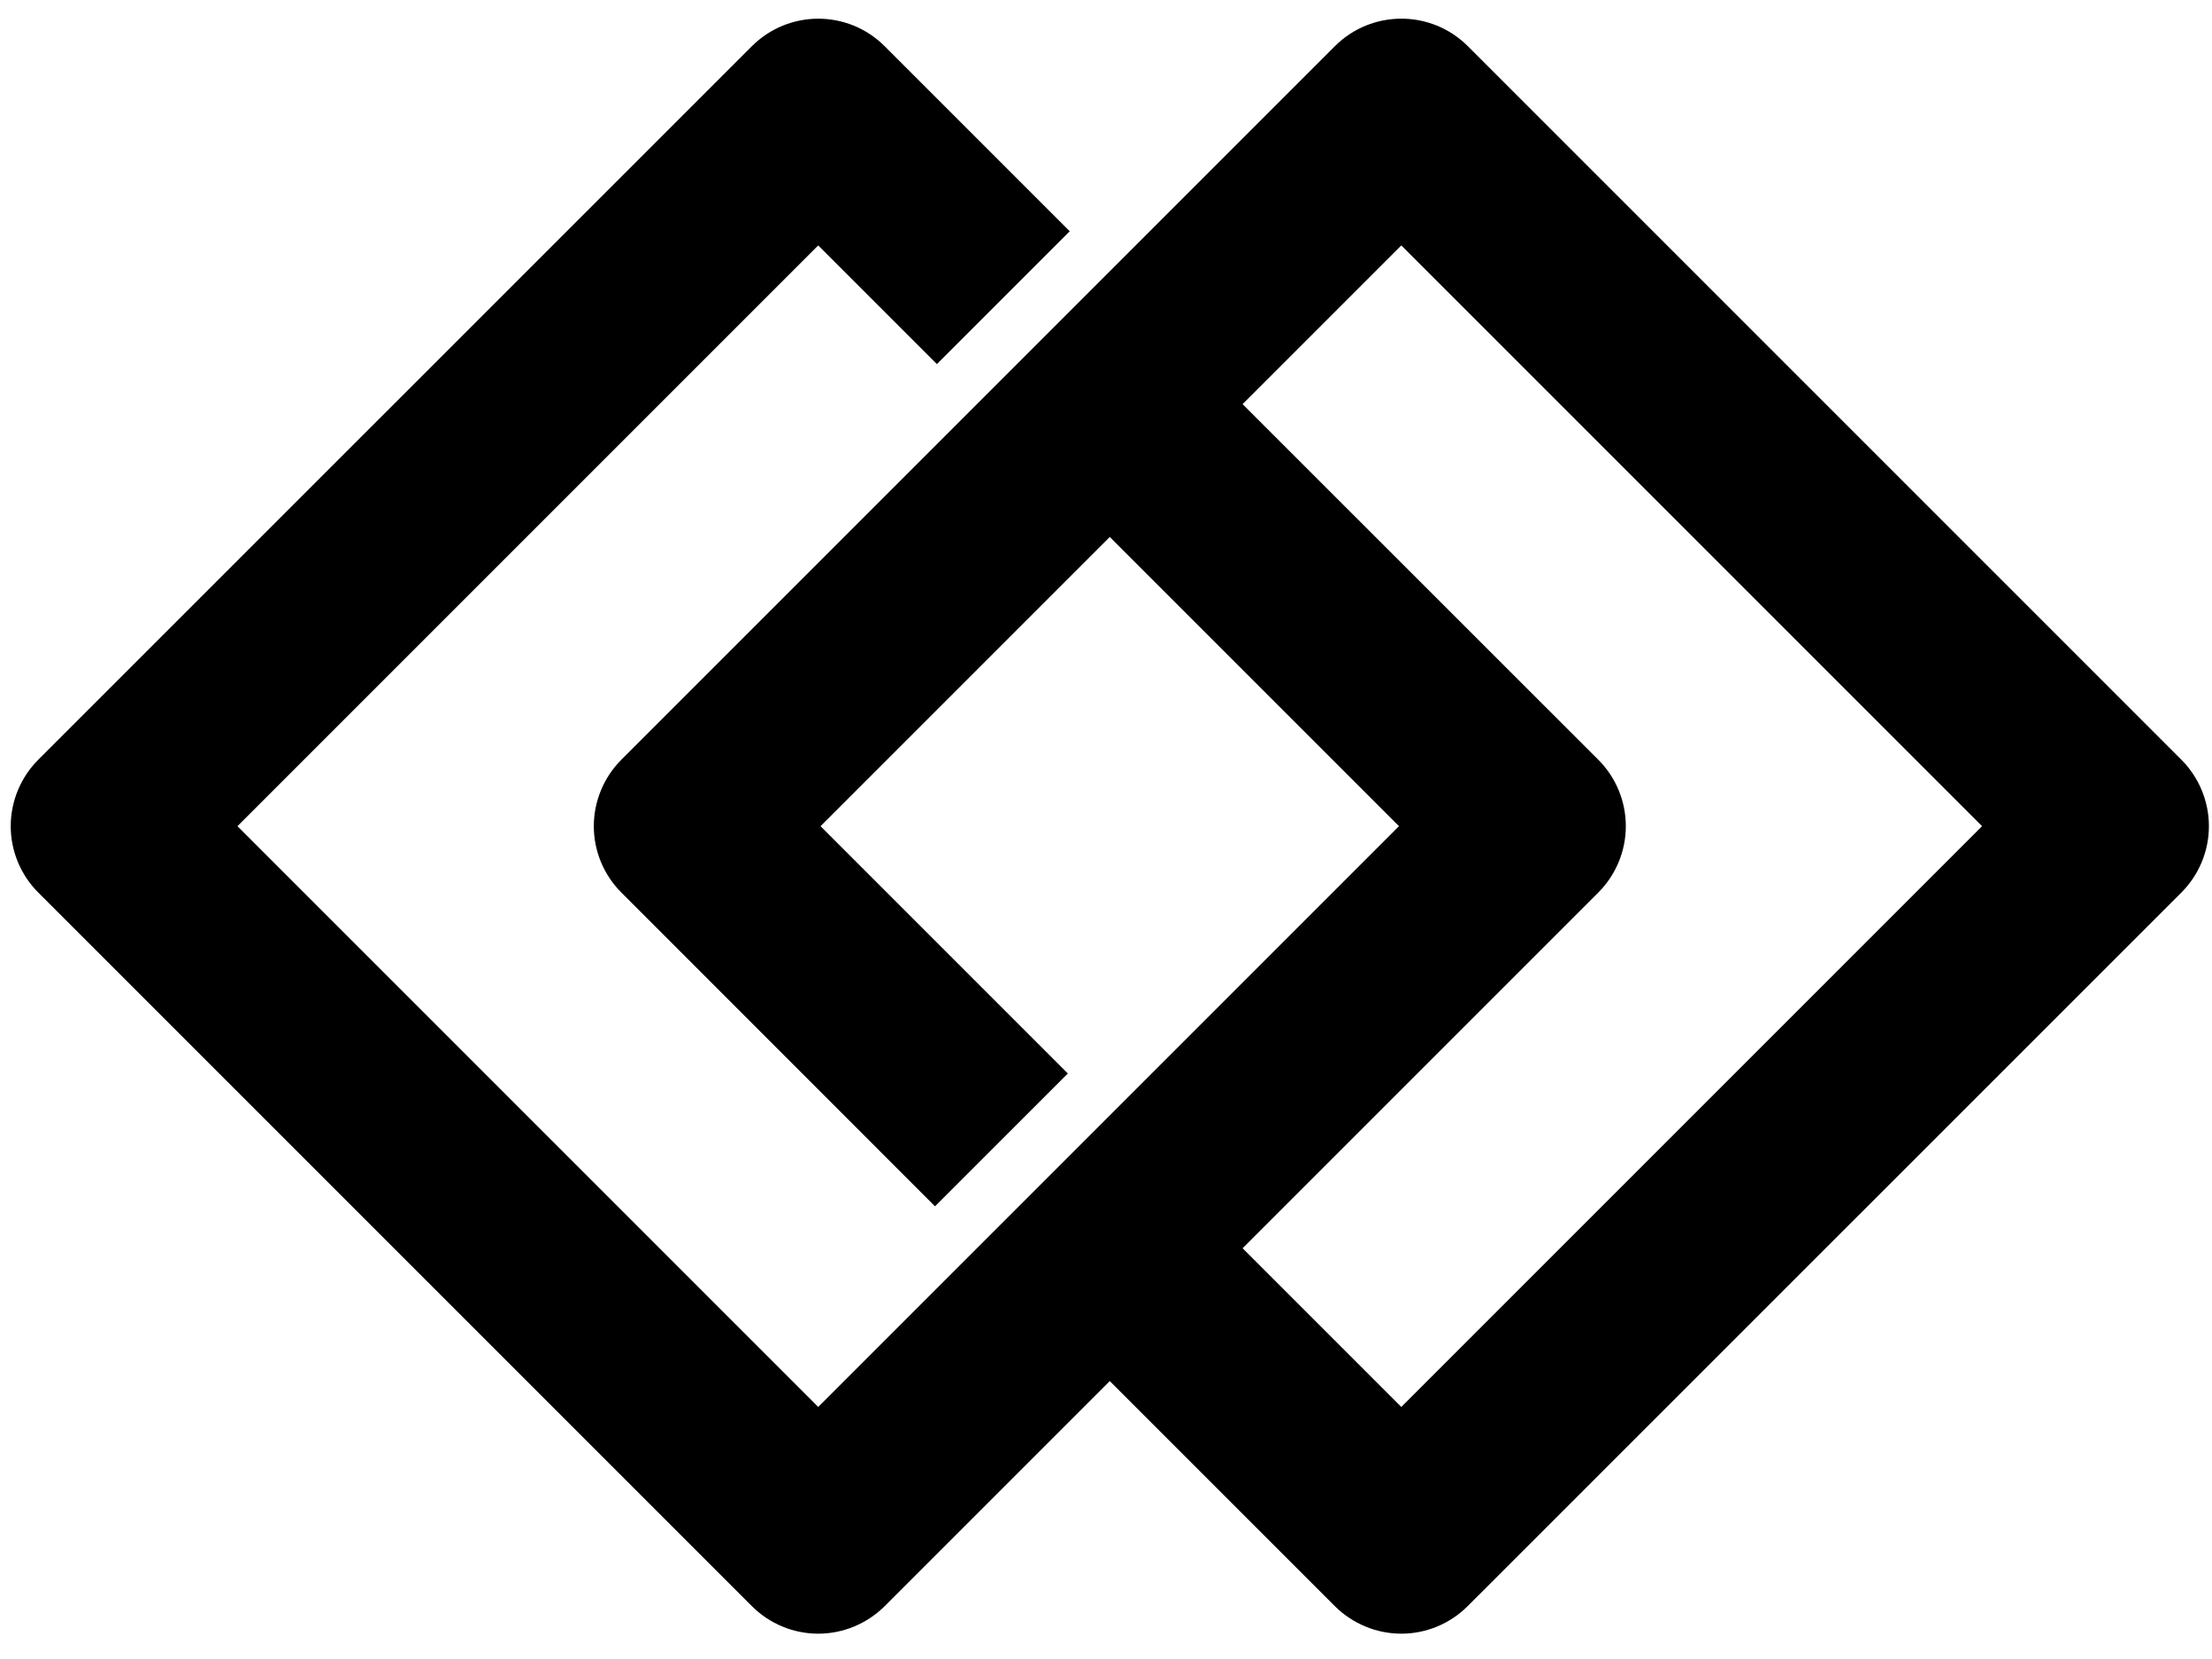 <?xml version="1.0" encoding="UTF-8"?>
<svg width="20px" height="15px" viewBox="0 0 20 15" version="1.1" xmlns="http://www.w3.org/2000/svg" xmlns:xlink="http://www.w3.org/1999/xlink">
    <!-- Generator: Sketch 61.2 (89653) - https://sketch.com -->
    <title>mapped</title>
    <desc>Created with Sketch.</desc>
    <g id="Feature-Platform" stroke="none" stroke-width="1" fill="none" fill-rule="evenodd">
        <g id="INSTANTIATE-PACKAGE---GENERATE-FEATURES" transform="translate(-468, -448)" fill="currentColor" fill-rule="nonzero">
            <g id="mapped" transform="translate(468, 448)">
                <path d="M19.723,6.869 L13.271,0.417 C12.939,0.086 12.402,0.086 12.07,0.417 L5.618,6.869 C5.459,7.028 5.369,7.245 5.369,7.47 C5.369,7.695 5.459,7.911 5.618,8.07 L8.454,10.907 L9.655,9.706 L7.419,7.47 L10.034,4.855 L12.649,7.47 L7.398,12.721 L2.147,7.47 L7.398,2.219 L8.471,3.292 L9.672,2.091 L7.999,0.418 C7.667,0.086 7.13,0.086 6.798,0.418 L0.346,6.869 C0.187,7.028 0.097,7.245 0.097,7.47 C0.097,7.695 0.187,7.911 0.346,8.07 L6.798,14.522 C6.957,14.681 7.173,14.771 7.398,14.771 C7.623,14.771 7.839,14.681 7.999,14.522 L10.034,12.487 L12.069,14.522 C12.229,14.681 12.445,14.771 12.67,14.771 C12.895,14.771 13.111,14.681 13.27,14.522 L19.723,8.07 C19.882,7.911 19.972,7.695 19.972,7.47 C19.972,7.245 19.882,7.028 19.723,6.869 Z M12.67,12.721 L11.235,11.286 L14.451,8.07 C14.61,7.911 14.7,7.695 14.7,7.47 C14.7,7.244 14.61,7.028 14.451,6.869 L11.235,3.654 L12.67,2.219 L17.921,7.47 L12.67,12.721 Z" id="Shape"></path>
            </g>
        </g>
    </g>
</svg>
